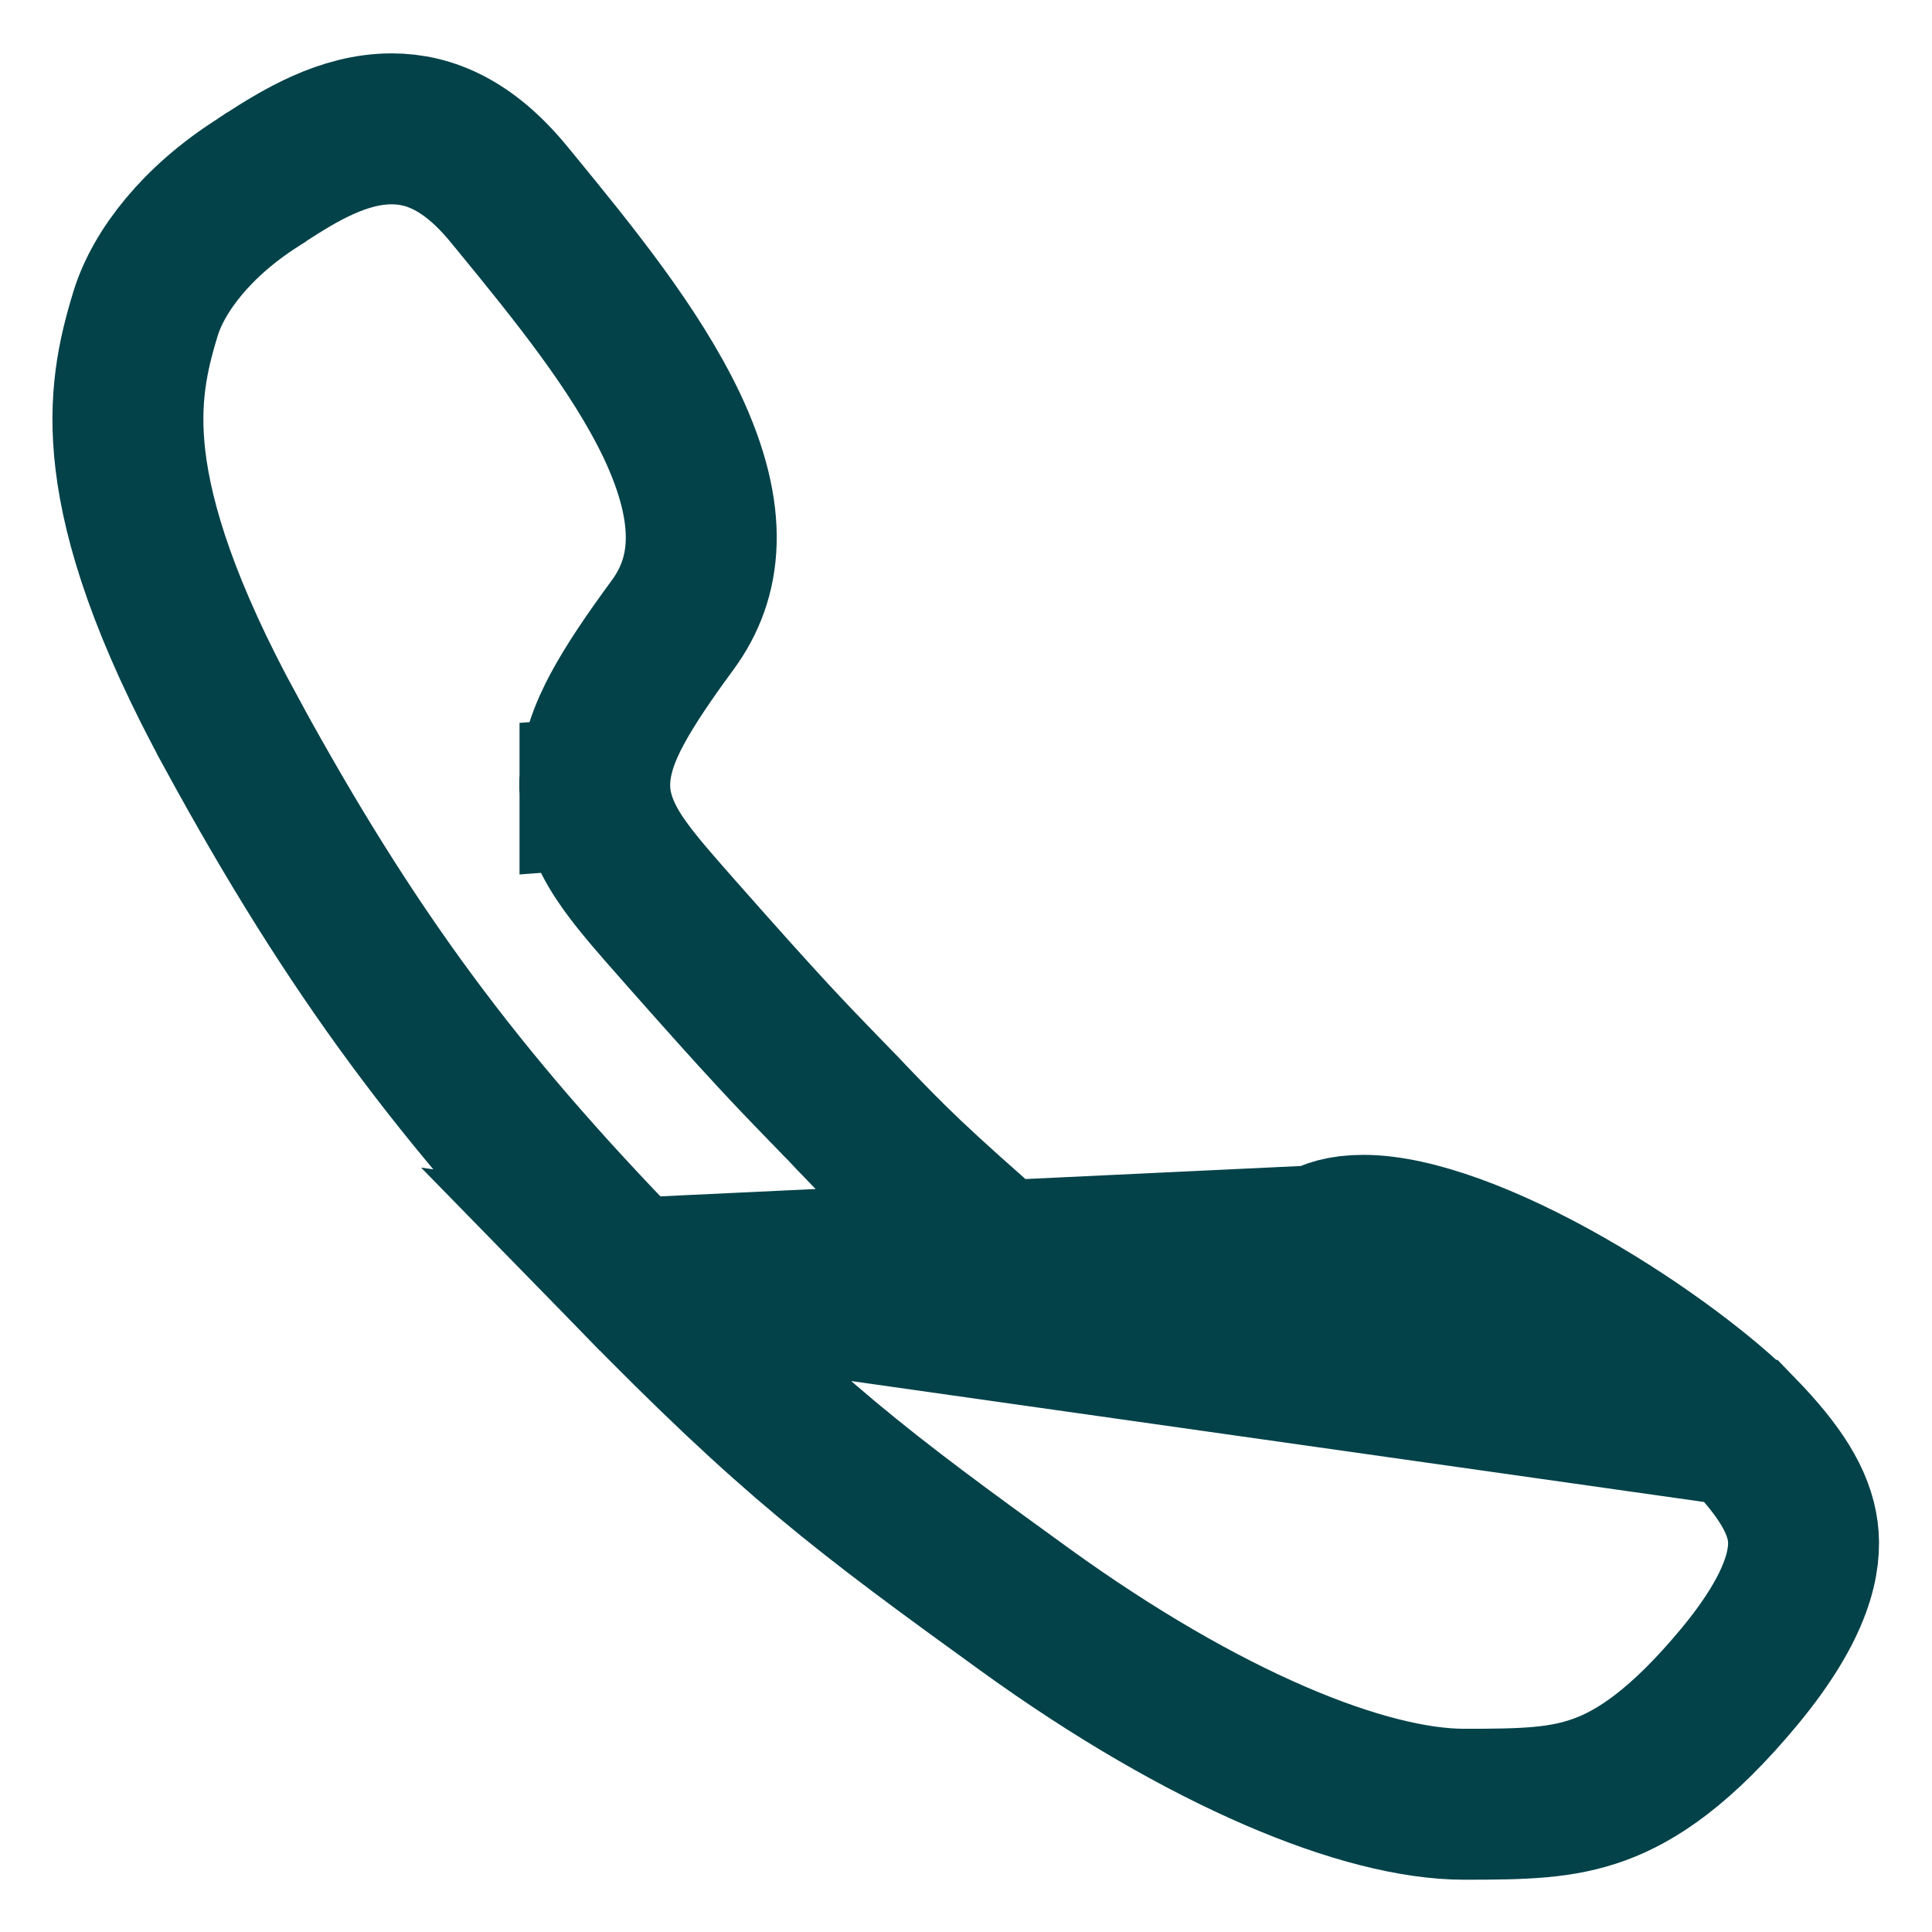 <svg width="32" height="32" viewBox="0 0 32 32" fill="none" xmlns="http://www.w3.org/2000/svg">
<path d="M21.859 20.549L21.855 20.551C21.291 20.912 20.741 21.26 20.272 21.517C20.037 21.646 19.794 21.767 19.559 21.859C19.346 21.943 19.034 22.046 18.69 22.046C18.18 22.046 17.793 21.811 17.566 21.653C17.335 21.493 17.074 21.267 16.808 21.038L16.807 21.037L16.795 21.026L16.783 21.016L16.699 20.939C15.11 19.558 14.747 19.18 14.111 18.517L14.11 18.516L14.104 18.51L14.104 18.51L13.961 18.358C13.899 18.297 13.844 18.239 13.798 18.191L13.797 18.19C13.745 18.136 13.708 18.097 13.672 18.061L13.665 18.054L13.658 18.047L13.621 18.009C13.094 17.465 12.681 17.039 11.333 15.513L11.329 15.508L11.329 15.508L11.271 15.442C11.256 15.424 11.24 15.406 11.224 15.389C10.929 15.055 10.638 14.726 10.42 14.435C10.225 14.174 9.897 13.708 9.855 13.137M21.859 20.549L10.432 21.091C7.591 18.174 5.819 15.774 3.845 12.161L3.845 12.16C2.721 10.106 2.287 8.673 2.161 7.629C2.039 6.613 2.198 5.886 2.413 5.188C2.63 4.487 3.261 3.668 4.268 3.028C4.297 3.01 4.321 2.994 4.339 2.982C4.359 2.969 4.377 2.956 4.387 2.949L4.389 2.948L4.396 2.943L4.397 2.942L4.414 2.931C4.971 2.572 5.688 2.134 6.487 2.134C7.125 2.134 7.773 2.415 8.432 3.221L8.432 3.221L8.44 3.231L8.522 3.33C9.52 4.547 10.523 5.786 11.124 7.041C11.841 8.557 11.71 9.582 11.136 10.358L11.134 10.361C10.743 10.893 10.434 11.35 10.223 11.743C10.033 12.098 9.814 12.592 9.855 13.137M21.859 20.549C22.002 20.457 22.226 20.378 22.583 20.378C23.409 20.378 24.645 20.839 25.949 21.583M21.859 20.549L25.949 21.583M9.855 13.137C9.855 13.137 9.855 13.137 9.855 13.137L11.101 13.044L9.855 13.135C9.855 13.136 9.855 13.136 9.855 13.137ZM25.949 21.583C27.215 22.305 28.319 23.163 28.844 23.703M25.949 21.583L28.844 23.703M28.844 23.703C29.47 24.349 29.794 24.86 29.86 25.367C29.919 25.823 29.802 26.572 28.814 27.766C27.84 28.94 27.104 29.416 26.496 29.639C25.858 29.872 25.23 29.884 24.25 29.884C22.61 29.884 19.957 28.815 16.973 26.658C14.274 24.706 13.115 23.841 10.432 21.092L28.844 23.703Z" stroke="#034249" stroke-width="2.5"/>
</svg>
